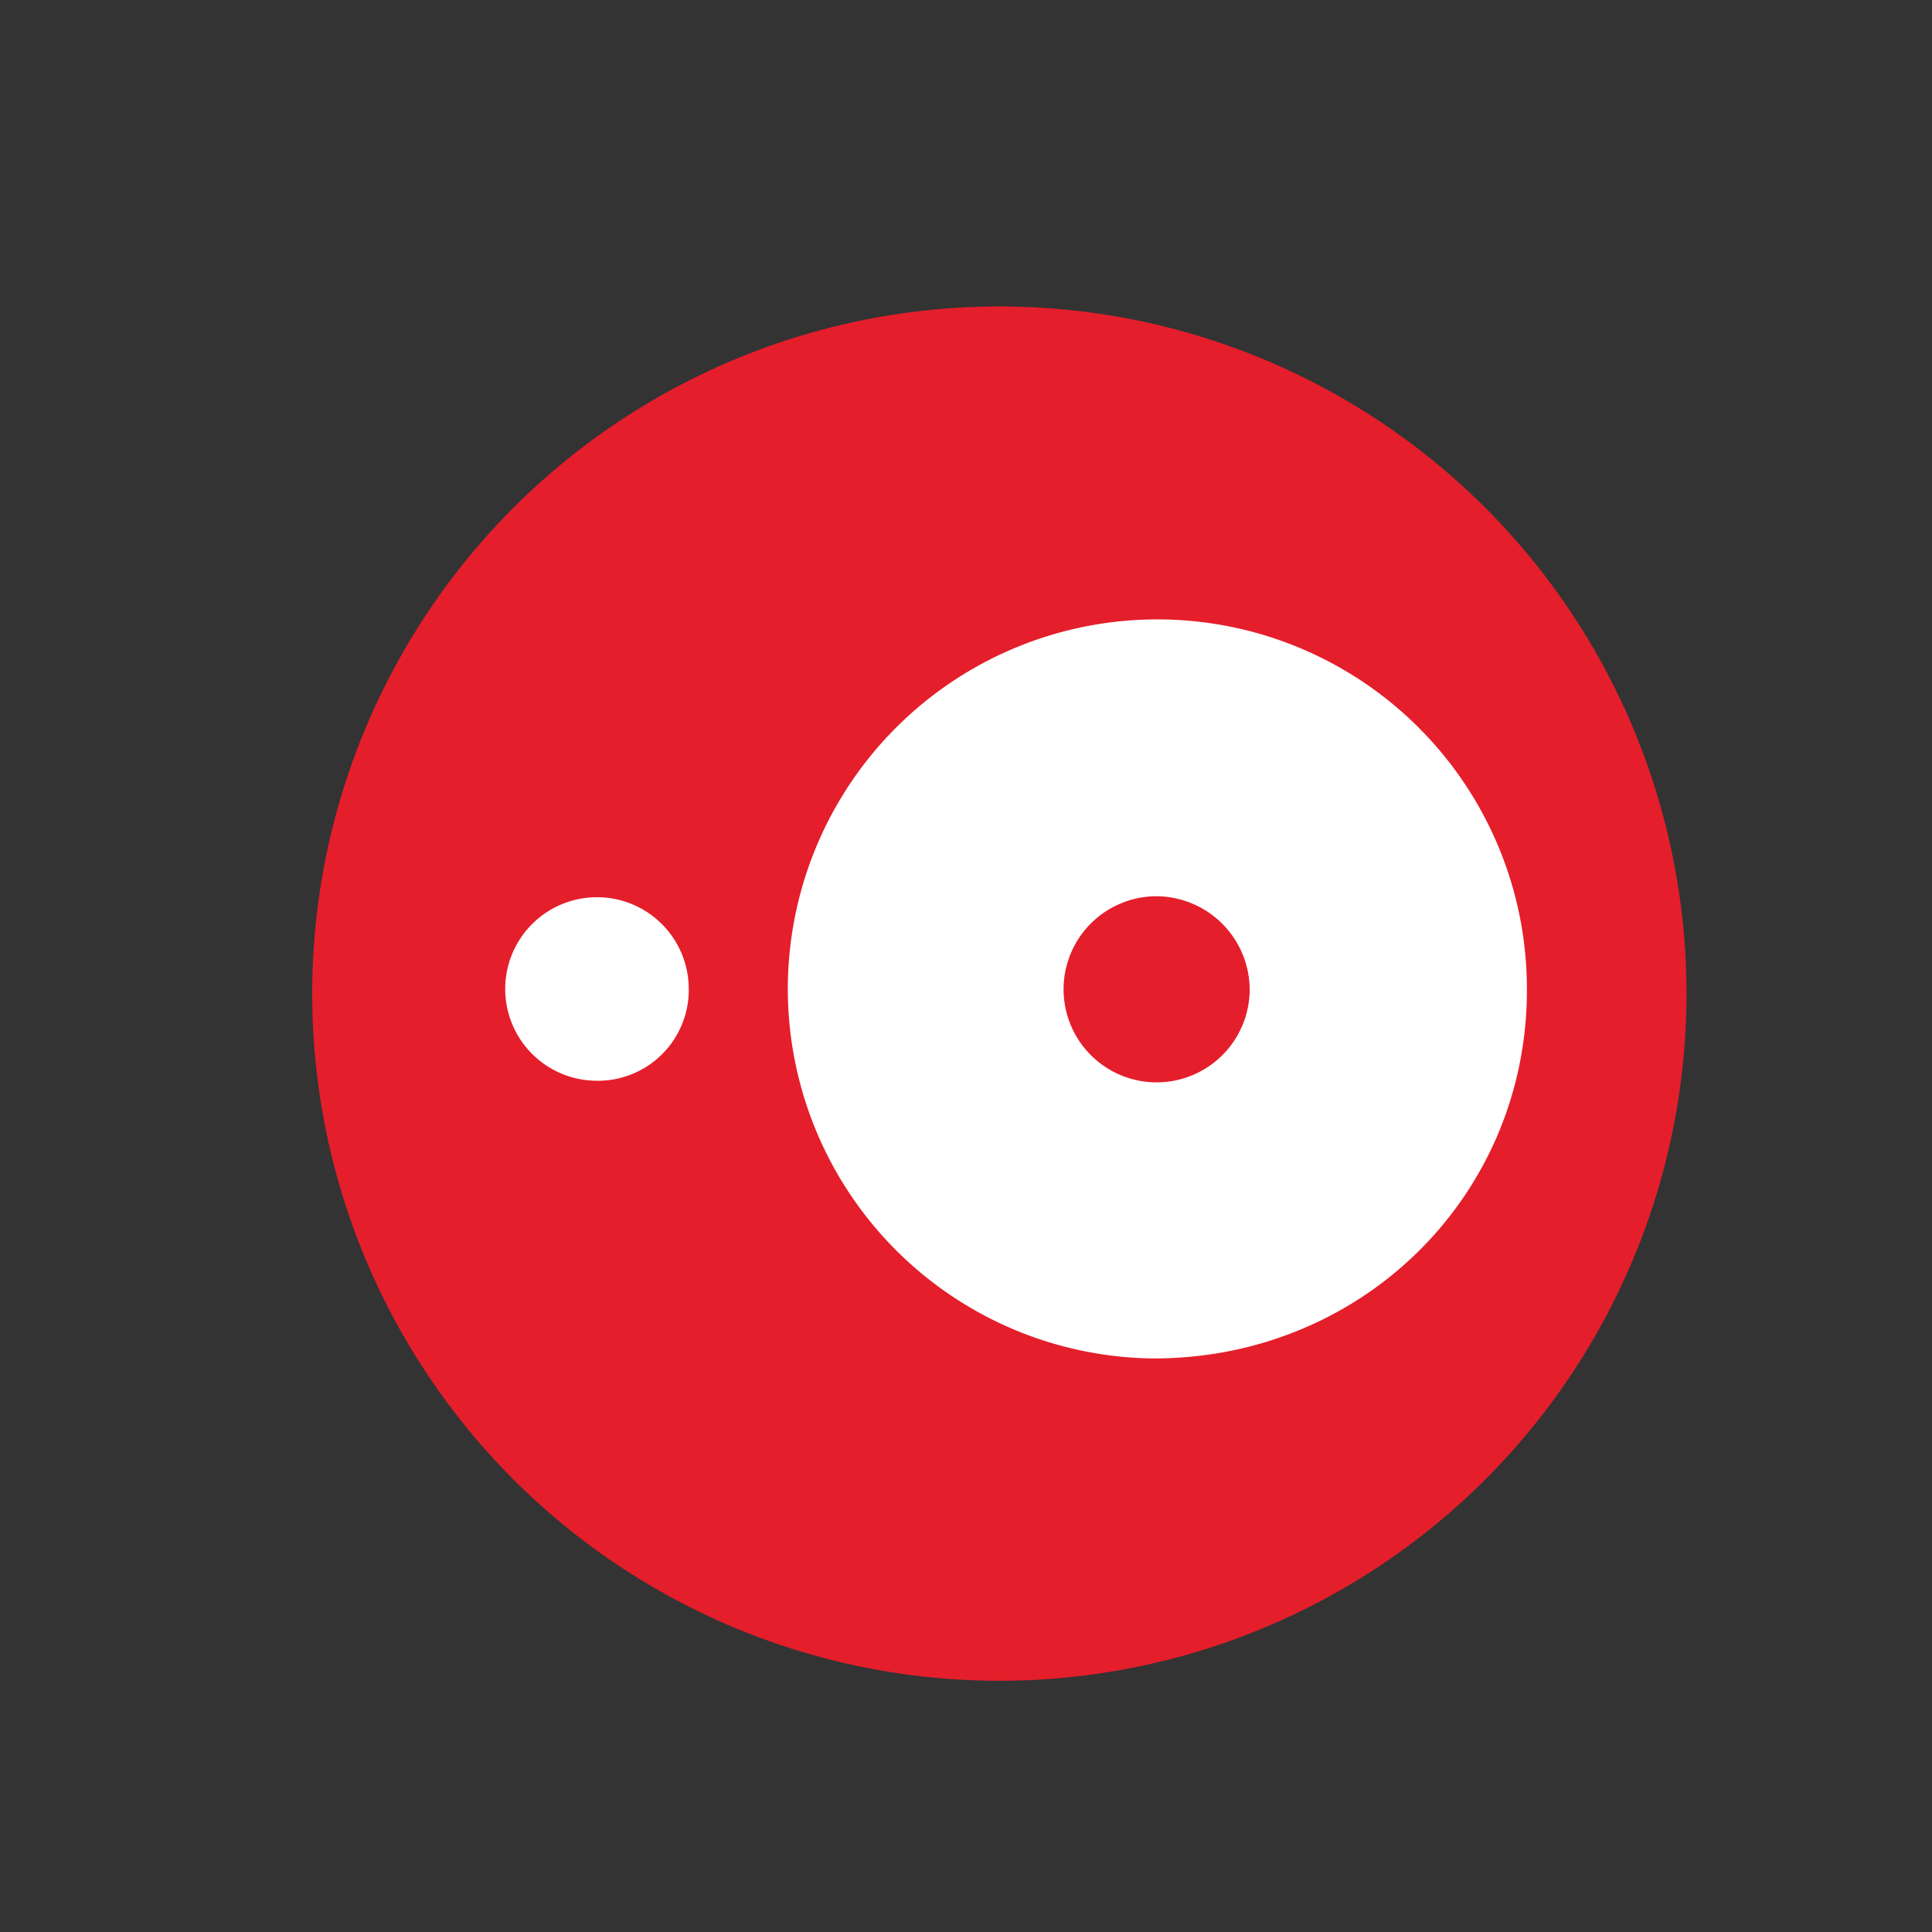 <svg id="Layer_1" data-name="Layer 1" xmlns="http://www.w3.org/2000/svg" viewBox="0 0 363.14 363.14"><rect x="0" y="0" width="363.14" height="363.14" fill="#333333" stroke="none"/><defs><style>.cls-1{fill:#e51e2b;}.cls-2{fill:#fff;}</style></defs><title>Artboard 1 copy 30ldpi</title><circle class="cls-1" cx="187.84" cy="186.76" r="129.16"/><path class="cls-2" d="M287,186.09c0,38.75-31.22,69.57-70.75,69.24A69.46,69.46,0,1,1,287,186.09Zm-69.59-17.63a17.49,17.49,0,1,0,17.48,17.48A17.62,17.62,0,0,0,217.37,168.46Z"/><path class="cls-2" d="M112.14,203.14a17.25,17.25,0,1,1,17.32-17.25A17.08,17.08,0,0,1,112.14,203.14Z"/></svg>